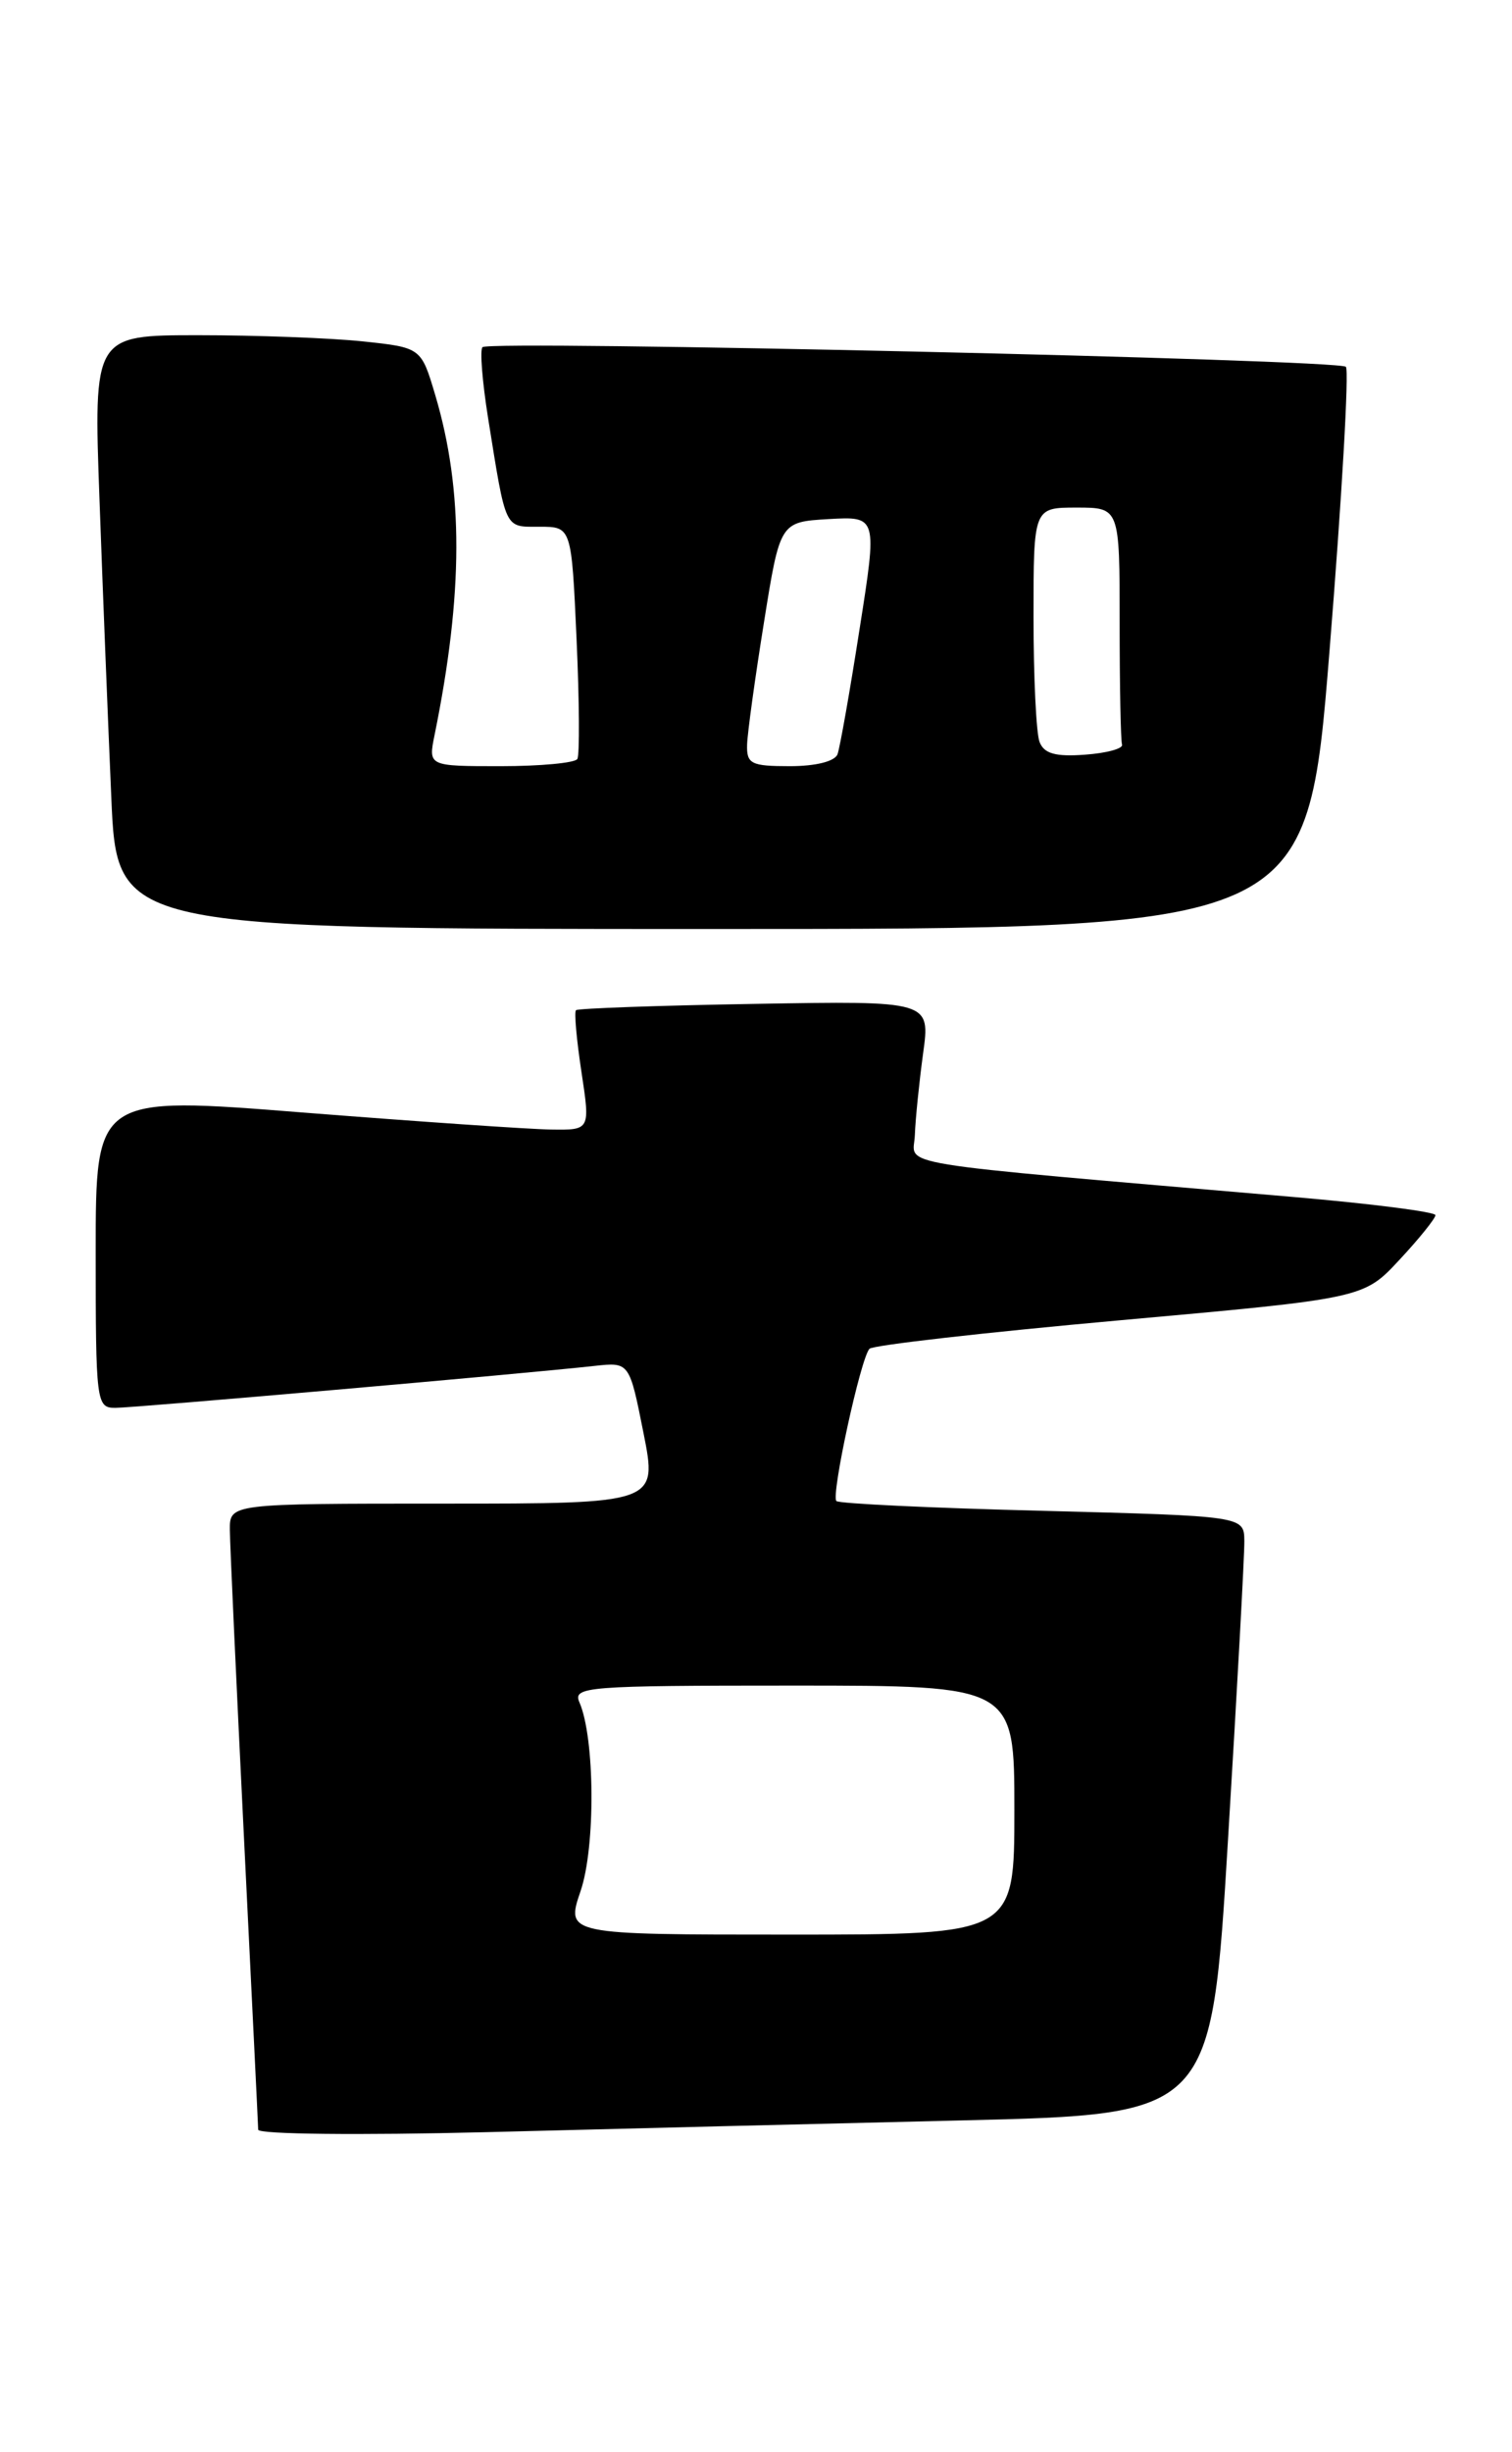 <?xml version="1.0" encoding="UTF-8" standalone="no"?>
<!DOCTYPE svg PUBLIC "-//W3C//DTD SVG 1.1//EN" "http://www.w3.org/Graphics/SVG/1.1/DTD/svg11.dtd" >
<svg xmlns="http://www.w3.org/2000/svg" xmlns:xlink="http://www.w3.org/1999/xlink" version="1.1" viewBox="0 0 158 256">
 <g >
 <path fill="currentColor"
d=" M 100.54 221.40 C 126.59 220.78 126.59 220.78 128.32 192.14 C 129.28 176.39 130.05 162.33 130.03 160.90 C 130.00 158.30 130.00 158.30 108.94 157.75 C 97.36 157.46 87.66 157.00 87.40 156.73 C 86.82 156.15 89.94 141.78 90.86 140.83 C 91.21 140.46 102.97 139.12 117.00 137.86 C 142.50 135.57 142.50 135.57 146.25 131.53 C 148.31 129.32 150.00 127.22 150.00 126.88 C 150.00 126.54 143.36 125.69 135.25 124.99 C 91.78 121.24 95.49 121.85 95.60 118.50 C 95.66 116.85 96.05 113.03 96.46 110.00 C 97.22 104.50 97.22 104.50 78.88 104.82 C 68.79 104.99 60.38 105.29 60.19 105.48 C 59.99 105.67 60.25 108.57 60.76 111.92 C 61.68 118.00 61.68 118.00 57.59 117.94 C 55.34 117.91 43.71 117.11 31.75 116.17 C 10.00 114.44 10.00 114.44 10.00 130.72 C 10.00 146.44 10.07 147.00 12.04 147.00 C 14.01 147.00 54.74 143.44 62.13 142.62 C 65.77 142.22 65.77 142.22 67.24 149.61 C 68.71 157.00 68.71 157.00 46.35 157.00 C 24.00 157.00 24.00 157.00 24.02 159.75 C 24.03 161.26 24.70 175.78 25.50 192.00 C 26.30 208.22 26.97 221.89 26.98 222.37 C 26.99 222.85 37.54 222.96 50.75 222.63 C 63.81 222.29 86.22 221.74 100.54 221.40 Z  M 138.93 67.97 C 140.22 52.01 140.99 38.65 140.64 38.30 C 139.87 37.53 51.15 35.51 50.42 36.25 C 50.13 36.53 50.40 39.86 51.00 43.63 C 52.90 55.48 52.68 55.00 56.38 55.00 C 59.72 55.00 59.72 55.00 60.25 66.75 C 60.54 73.21 60.58 78.84 60.33 79.25 C 60.08 79.66 56.48 80.00 52.32 80.00 C 44.75 80.00 44.75 80.00 45.41 76.75 C 48.42 61.95 48.44 51.21 45.49 41.28 C 44.01 36.29 44.01 36.29 37.86 35.64 C 34.47 35.29 26.77 35.00 20.74 35.00 C 9.77 35.00 9.77 35.00 10.40 52.25 C 10.74 61.74 11.30 75.69 11.63 83.25 C 12.22 97.00 12.22 97.00 74.41 97.00 C 136.59 97.00 136.59 97.00 138.93 67.97 Z  M 60.67 197.45 C 62.24 192.85 62.17 181.48 60.55 177.75 C 59.83 176.11 61.26 176.00 82.89 176.00 C 106.00 176.00 106.00 176.00 106.00 189.00 C 106.00 202.00 106.00 202.00 82.56 202.00 C 59.12 202.00 59.12 202.00 60.67 197.45 Z  M 78.07 77.75 C 78.11 76.51 78.90 70.78 79.83 65.00 C 81.51 54.50 81.51 54.50 86.59 54.20 C 91.68 53.91 91.68 53.91 89.82 65.70 C 88.81 72.19 87.77 78.06 87.52 78.75 C 87.24 79.50 85.25 80.00 82.53 80.00 C 78.48 80.00 78.01 79.76 78.07 77.75 Z  M 108.63 77.47 C 108.28 76.57 108.00 70.70 108.00 64.42 C 108.00 53.00 108.00 53.00 112.50 53.00 C 117.00 53.00 117.00 53.00 117.00 65.00 C 117.00 71.60 117.11 77.34 117.25 77.75 C 117.39 78.16 115.64 78.64 113.38 78.80 C 110.29 79.03 109.10 78.69 108.63 77.47 Z "/>
</g>
</svg>